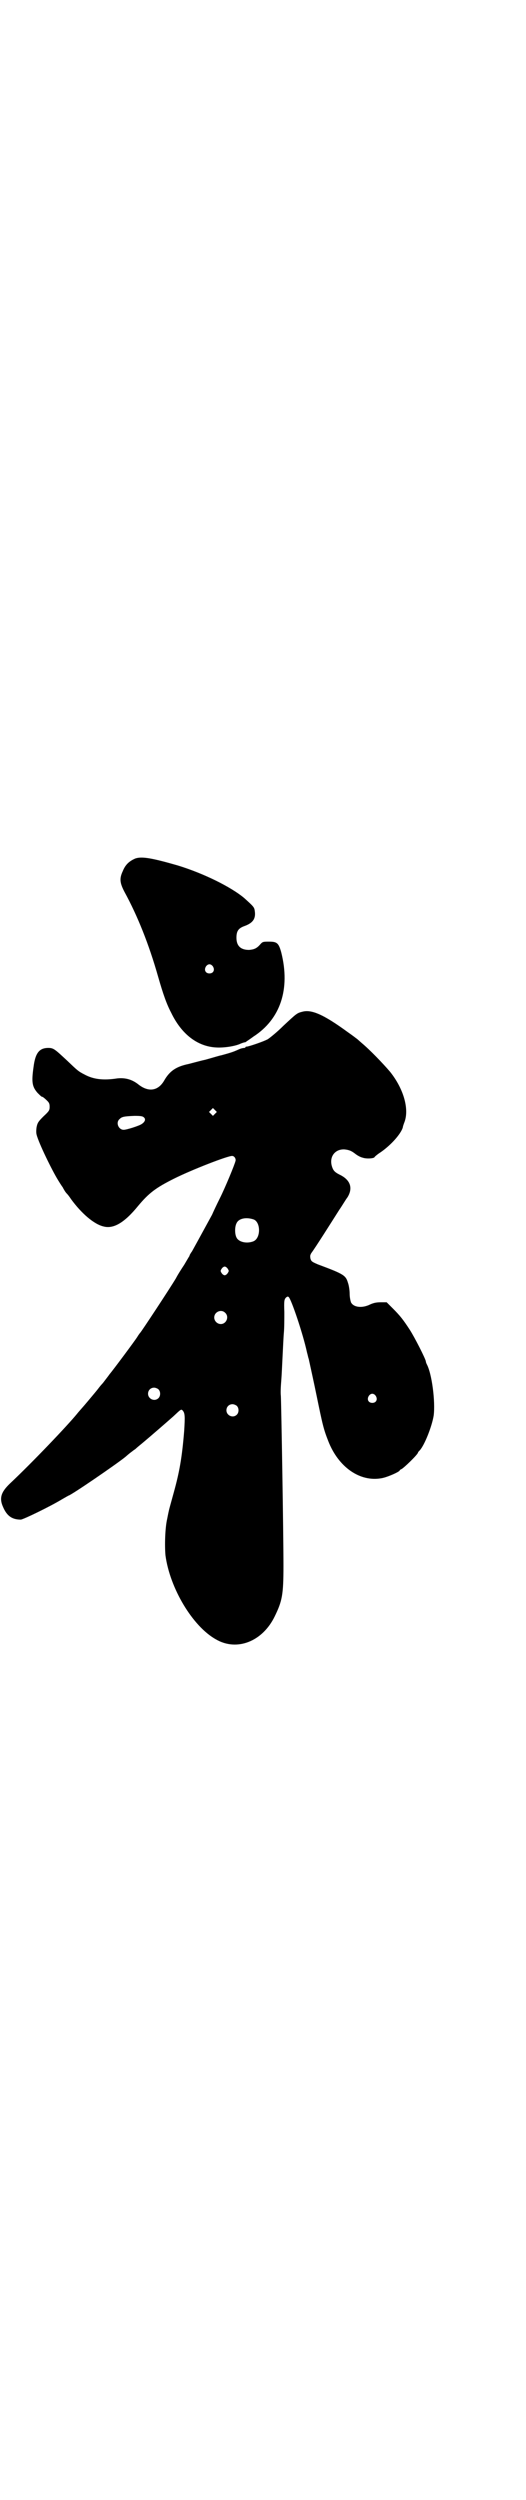 <?xml version="1.0" standalone="no"?>
<!DOCTYPE svg PUBLIC "-//W3C//DTD SVG 20010904//EN"
 "http://www.w3.org/TR/2001/REC-SVG-20010904/DTD/svg10.dtd">
<svg version="1.0" xmlns="http://www.w3.org/2000/svg"
 width="604pt" height="2870pt" viewBox="0 0 604 2870"
 preserveAspectRatio="xMidYMid meet">
<g transform="translate(0,2870) scale(0.5,-0.5)"
fill="#000000" stroke="none">
<path d="M311 3769 c-14 -6 -23 -14 -29 -29 -8 -17 -7 -27 4 -48 30 -55 56
-120 77 -194 12 -42 20 -64 30 -83 24 -50 61 -78 104 -80 18 -1 44 3 56 9 5 2
9 3 9 3 0 -1 1 0 3 1 1 1 9 6 17 12 62 40 85 109 64 193 -6 22 -10 25 -28 25
-14 0 -15 0 -21 -7 -8 -9 -14 -11 -25 -12 -19 0 -29 9 -29 28 0 16 5 22 19 27
19 7 26 17 23 35 -1 8 -3 10 -24 29 -31 26 -94 57 -153 75 -59 17 -82 21 -97
16z m178 -248 c5 -8 1 -16 -8 -16 -9 0 -13 8 -8 16 2 3 5 5 8 5 3 0 6 -2 8 -5z"/>
<path d="M694 3417 c-12 -3 -13 -4 -43 -32 -14 -14 -30 -27 -36 -31 -9 -5 -41
-16 -48 -17 -2 0 -3 0 -3 -1 0 -1 -1 -1 -2 -2 -5 0 -11 -2 -15 -4 -11 -5 -17
-7 -39 -13 -2 0 -18 -5 -36 -10 -18 -4 -38 -10 -44 -11 -25 -6 -39 -16 -51
-37 -14 -24 -36 -27 -59 -9 -15 12 -31 16 -49 14 -32 -5 -55 -2 -75 9 -14 7
-17 10 -40 32 -28 26 -31 29 -43 29 -21 0 -30 -12 -34 -44 -5 -35 -3 -45 9
-59 5 -5 9 -9 10 -9 2 0 6 -3 13 -10 4 -4 5 -7 5 -13 0 -8 -1 -10 -14 -22 -12
-12 -14 -15 -16 -25 -1 -7 -1 -13 0 -17 5 -20 36 -83 49 -104 3 -5 8 -13 11
-17 2 -4 6 -11 9 -14 4 -4 8 -10 10 -13 24 -33 53 -58 75 -63 23 -6 48 9 79
47 25 30 41 42 83 63 40 20 122 52 133 52 5 0 9 -6 8 -11 -2 -9 -24 -62 -36
-86 -7 -14 -15 -31 -18 -38 -5 -9 -31 -57 -46 -84 -3 -4 -6 -9 -6 -11 -1 -1
-6 -10 -12 -20 -6 -9 -15 -23 -19 -31 -15 -25 -79 -122 -82 -125 -1 -1 -4 -5
-7 -10 -5 -8 -54 -74 -64 -86 -2 -3 -6 -8 -9 -12 -3 -4 -6 -8 -8 -10 -2 -2 -6
-7 -9 -11 -3 -4 -14 -17 -24 -29 -10 -12 -21 -24 -24 -28 -22 -27 -102 -111
-154 -160 -21 -20 -25 -34 -16 -54 9 -21 21 -29 41 -29 7 1 67 30 95 47 7 4
14 8 14 8 5 0 110 72 131 89 9 8 12 10 16 13 2 2 6 4 8 6 2 2 8 7 13 11 24 20
64 55 73 63 17 16 18 17 21 14 6 -6 6 -14 4 -47 -5 -62 -11 -95 -24 -142 -10
-37 -10 -34 -15 -60 -5 -21 -6 -62 -4 -84 10 -75 62 -163 116 -193 48 -28 107
-5 135 53 17 35 20 49 20 116 0 76 -5 372 -6 390 -1 8 0 24 1 36 1 12 2 37 3
56 1 19 2 43 3 54 1 11 1 32 1 47 -1 25 0 28 3 32 3 3 5 4 7 2 6 -5 33 -85 42
-127 2 -7 3 -13 4 -15 2 -9 14 -64 18 -84 14 -68 16 -77 27 -105 23 -59 72
-94 122 -85 13 2 42 15 42 18 0 1 2 2 4 3 5 2 38 34 38 38 0 1 2 3 4 5 11 12
28 55 32 80 4 32 -4 96 -16 118 -1 2 -2 5 -2 6 0 5 -26 56 -37 73 -15 23 -22
32 -39 49 l-14 14 -13 0 c-10 0 -16 -1 -25 -5 -18 -9 -38 -7 -44 5 -1 3 -3 11
-3 20 0 8 -2 20 -4 25 -5 17 -10 20 -69 42 -14 6 -15 7 -17 13 -1 6 -1 8 2 13
9 12 45 69 64 99 7 10 15 24 19 29 13 21 7 40 -18 52 -12 6 -15 10 -18 20 -6
22 8 39 29 38 10 -1 16 -3 26 -11 4 -3 11 -7 16 -8 8 -3 25 -2 27 1 0 1 7 7
15 12 24 17 45 41 50 56 0 2 2 8 4 13 11 30 -2 76 -33 115 -17 20 -47 51 -65
66 -7 6 -12 11 -13 11 -1 1 -9 7 -19 14 -56 41 -84 53 -105 47z m-200 -234
l-5 -5 -4 4 -5 5 4 4 5 5 4 -4 5 -5 -4 -4z m-163 -9 c4 -4 2 -10 -6 -15 -6 -4
-34 -13 -41 -13 -12 0 -19 17 -9 25 5 5 10 6 34 7 16 0 19 -1 22 -4z m252
-234 c16 -7 16 -43 -1 -50 -15 -6 -34 -2 -39 9 -4 8 -4 24 0 32 5 12 23 15 40
9z m-60 -113 c3 -5 3 -5 0 -10 -2 -3 -5 -5 -7 -5 -2 0 -5 2 -7 5 -3 5 -3 5 0
10 2 3 5 5 7 5 2 0 5 -2 7 -5z m-6 -101 c10 -9 3 -26 -10 -26 -8 0 -15 7 -15
15 0 13 16 20 25 11z m-153 -176 c5 -5 5 -15 0 -20 -9 -9 -24 -2 -24 10 0 8 6
14 14 14 3 0 8 -2 10 -4z m499 -15 c5 -8 1 -16 -8 -16 -9 0 -13 8 -8 16 2 3 5
5 8 5 3 0 6 -2 8 -5z m-319 -23 c5 -5 5 -15 0 -20 -9 -9 -24 -2 -24 10 0 8 6
14 14 14 3 0 8 -2 10 -4z"/>
</g>
</svg>
